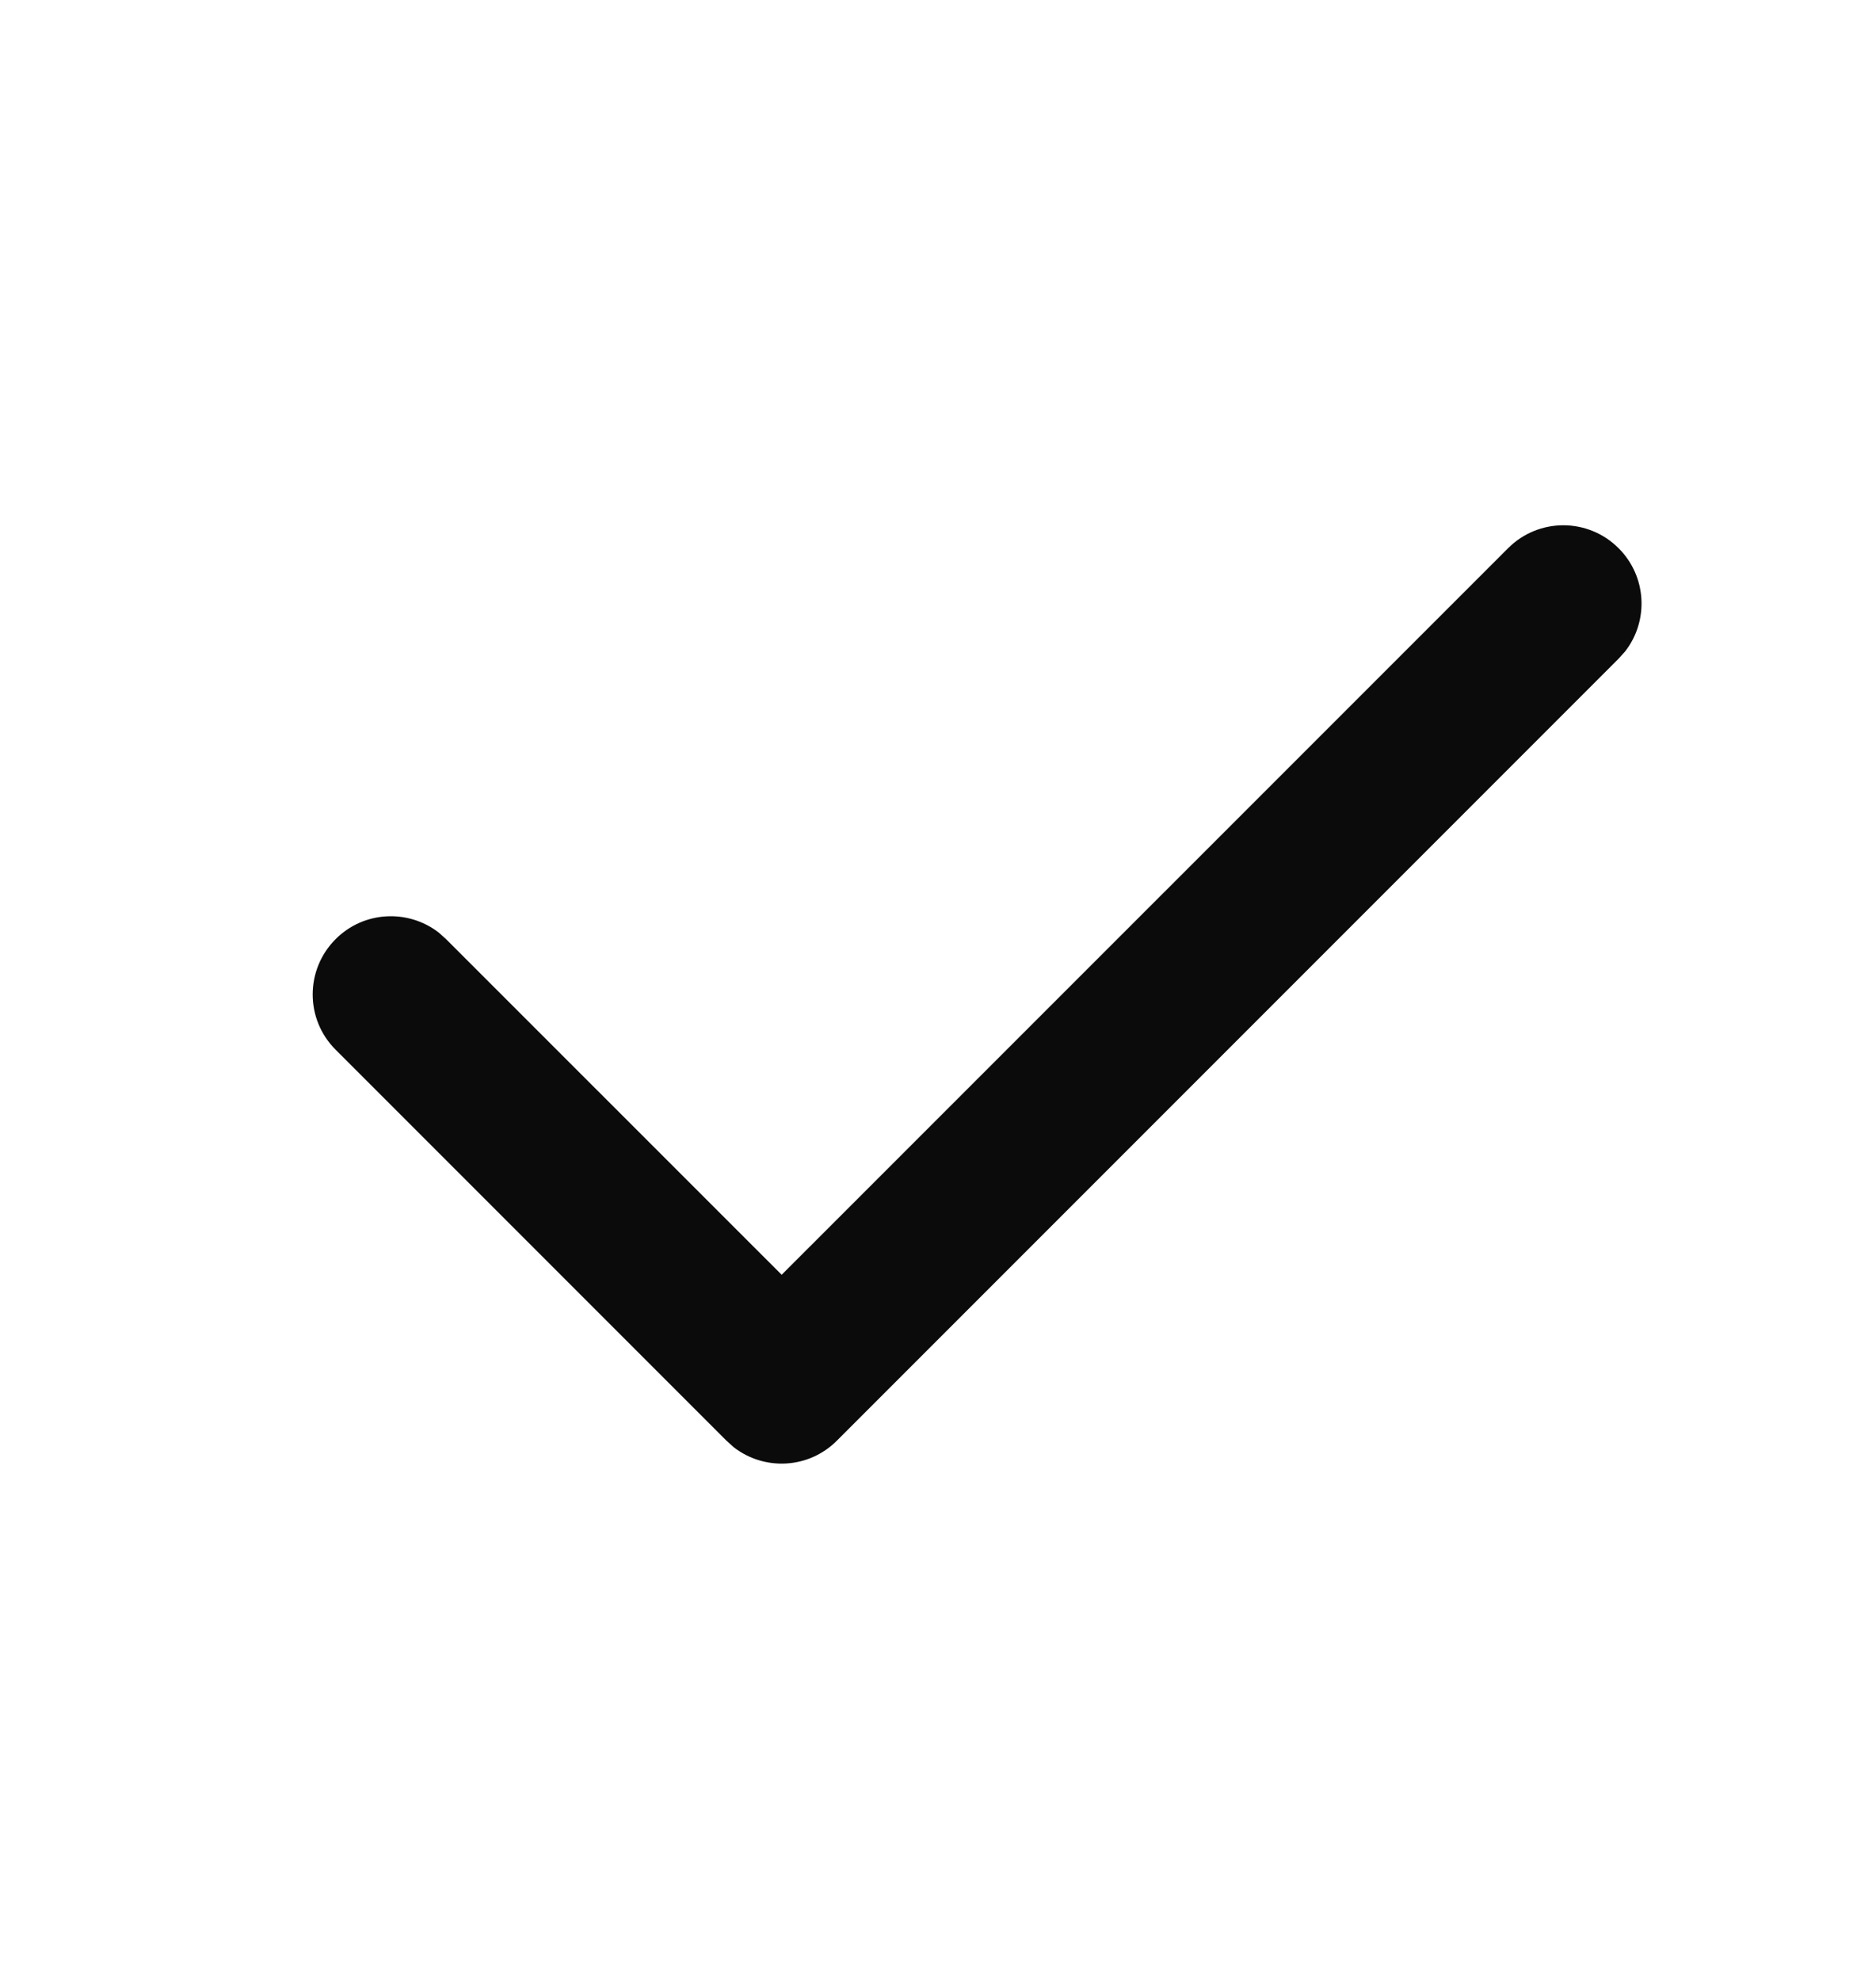 <svg width="18" height="19" viewBox="0 0 18 19" fill="none" xmlns="http://www.w3.org/2000/svg">
<path fill-rule="evenodd" clip-rule="evenodd" d="M14.47 5.258C14.763 4.965 15.237 4.965 15.53 5.258C15.801 5.528 15.822 5.954 15.593 6.248L15.53 6.318L8.03 13.818C7.76 14.089 7.335 14.11 7.04 13.881L6.97 13.818L3.22 10.068C2.927 9.776 2.927 9.301 3.22 9.008C3.49 8.737 3.915 8.717 4.21 8.945L4.28 9.008L7.5 12.227L14.47 5.258Z" fill="#0B0B0B"/>
</svg>
